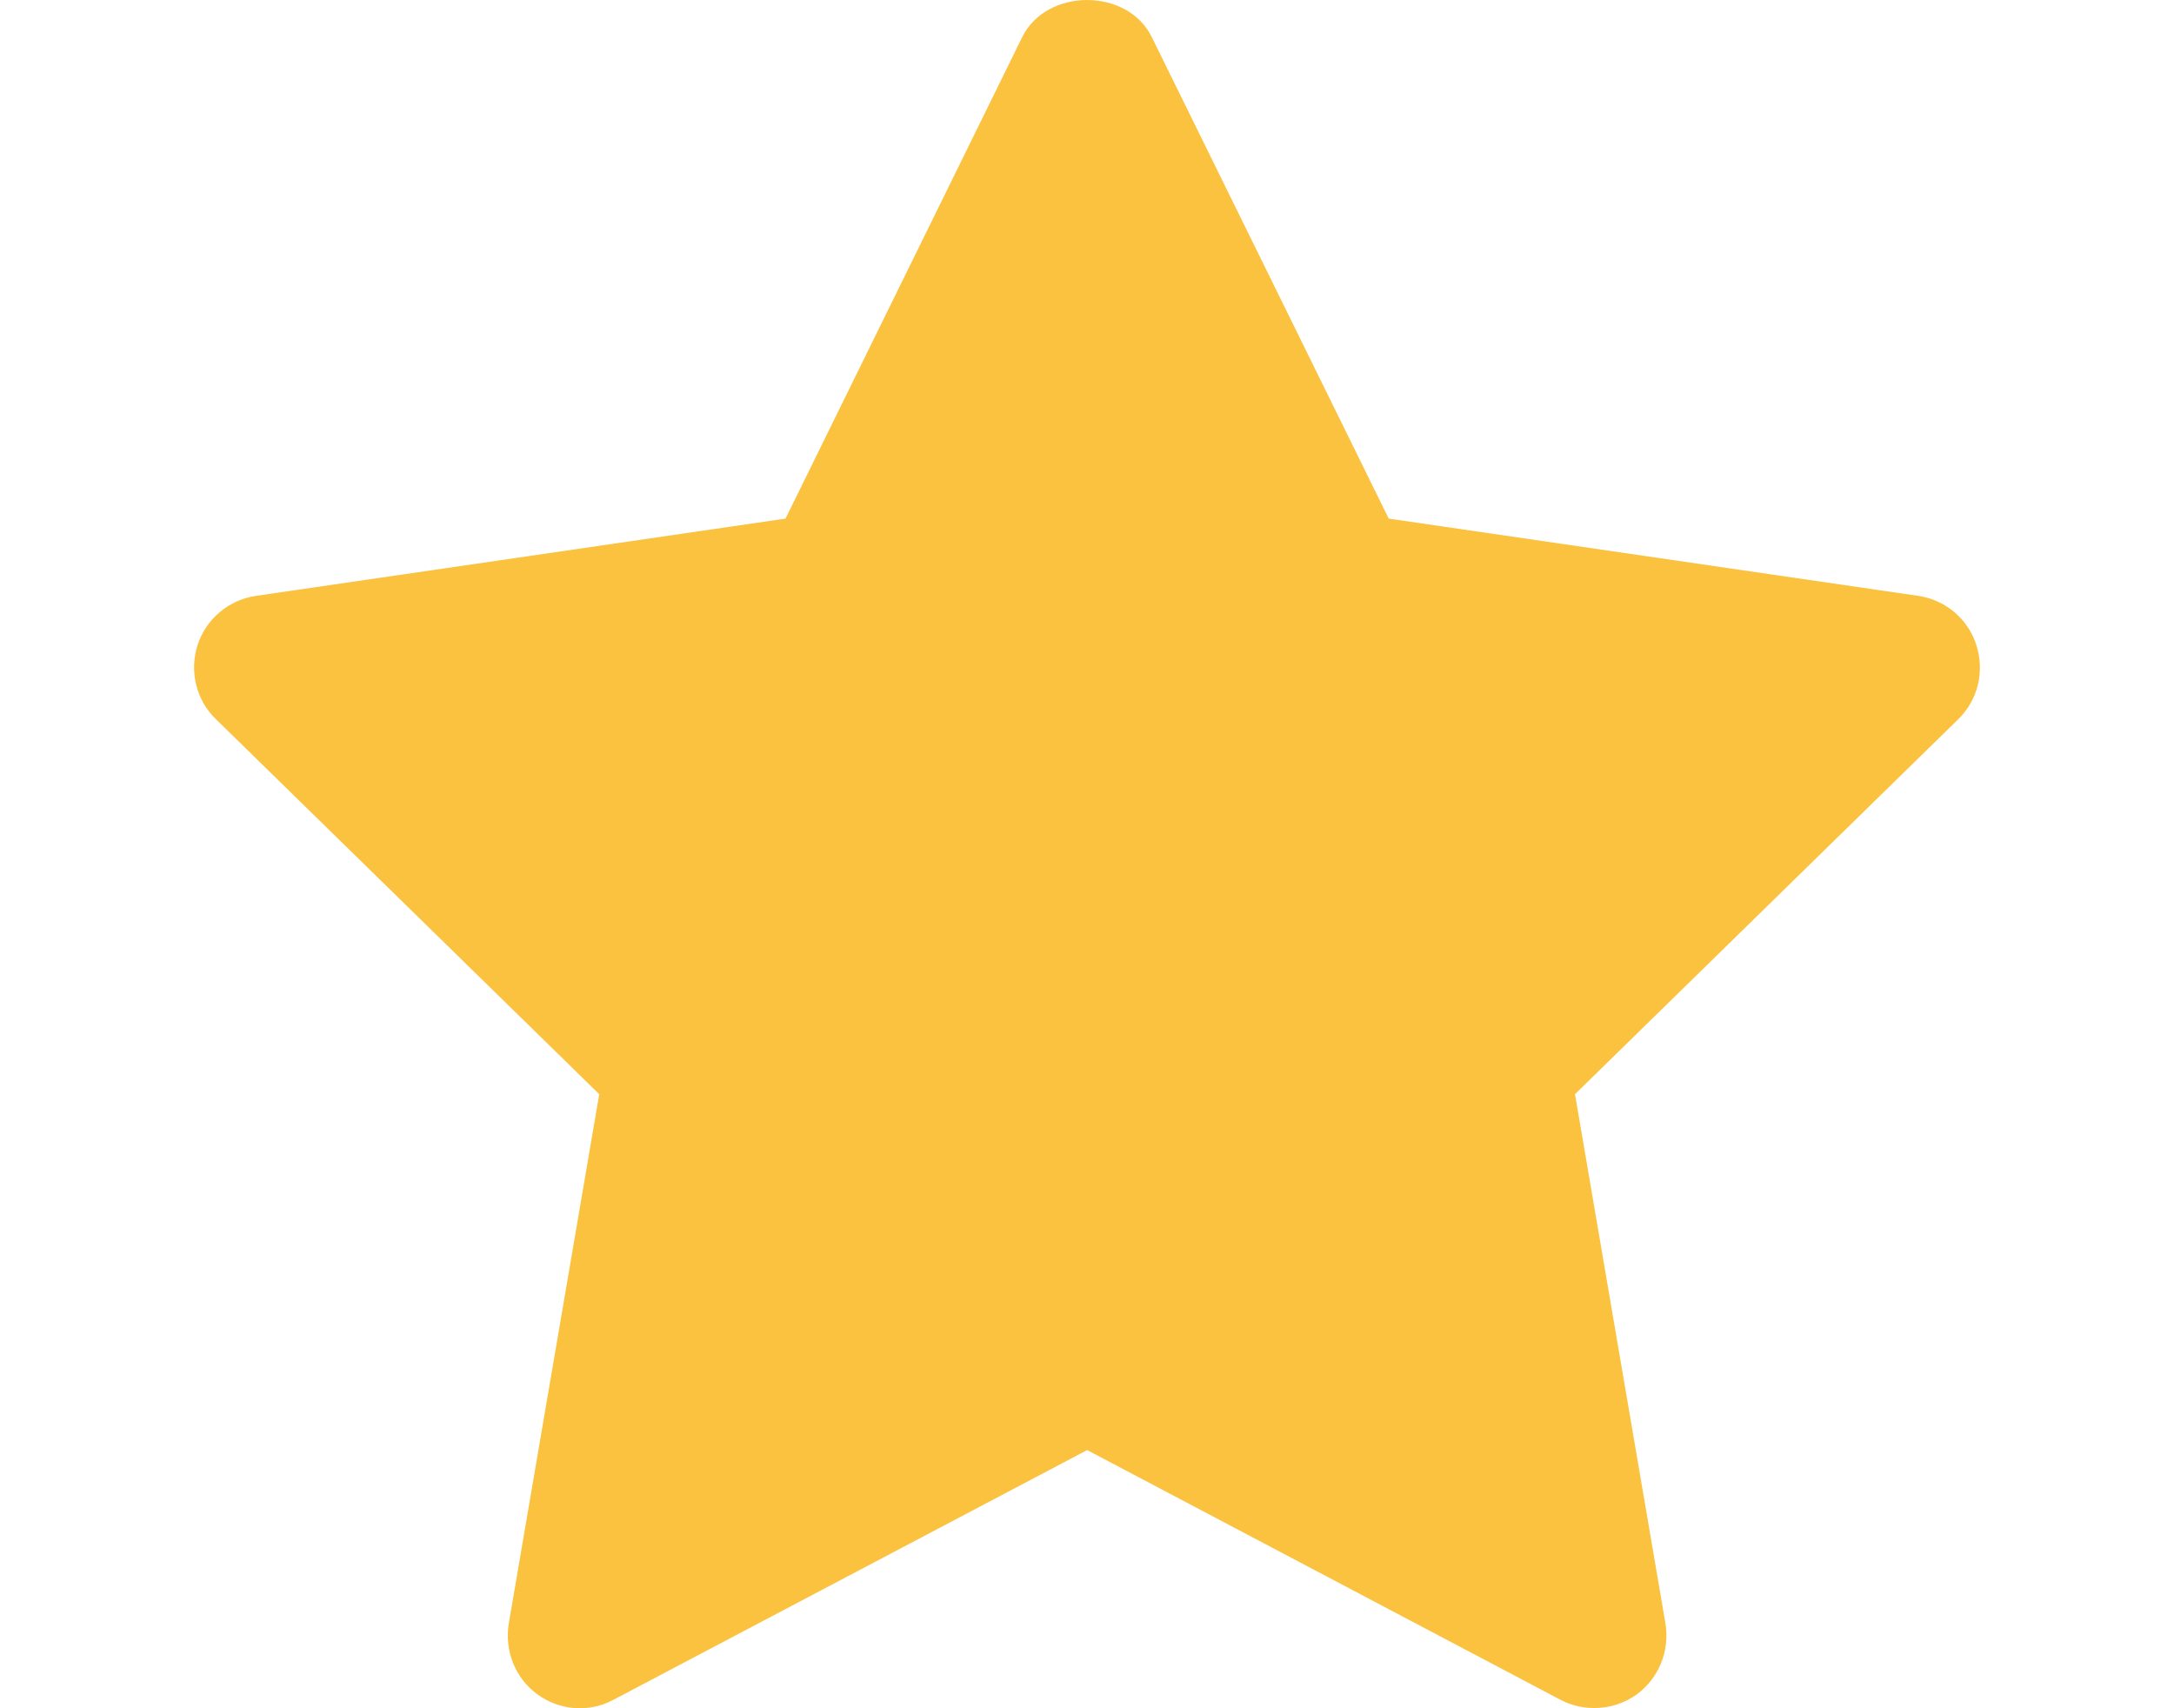 <svg width="28" height="22" viewBox="0 0 23 22" fill="none" xmlns="http://www.w3.org/2000/svg">
<path d="M22.954 8.307C22.849 7.972 22.555 7.725 22.206 7.674L15.386 6.679L12.333 0.475C12.021 -0.158 10.982 -0.158 10.667 0.475L7.617 6.679L0.797 7.674C0.448 7.725 0.154 7.969 0.045 8.307C-0.064 8.646 0.027 9.018 0.281 9.262L5.218 14.092L4.053 20.908C3.995 21.258 4.136 21.615 4.423 21.822C4.71 22.03 5.087 22.059 5.399 21.892L11.502 18.675L17.6 21.892C17.738 21.964 17.887 21.997 18.035 21.997C18.228 21.997 18.416 21.939 18.58 21.822C18.867 21.611 19.008 21.258 18.95 20.908L17.785 14.092L22.722 9.262C22.976 9.014 23.063 8.646 22.954 8.307Z" fill="#FAC23E"/>
</svg>
